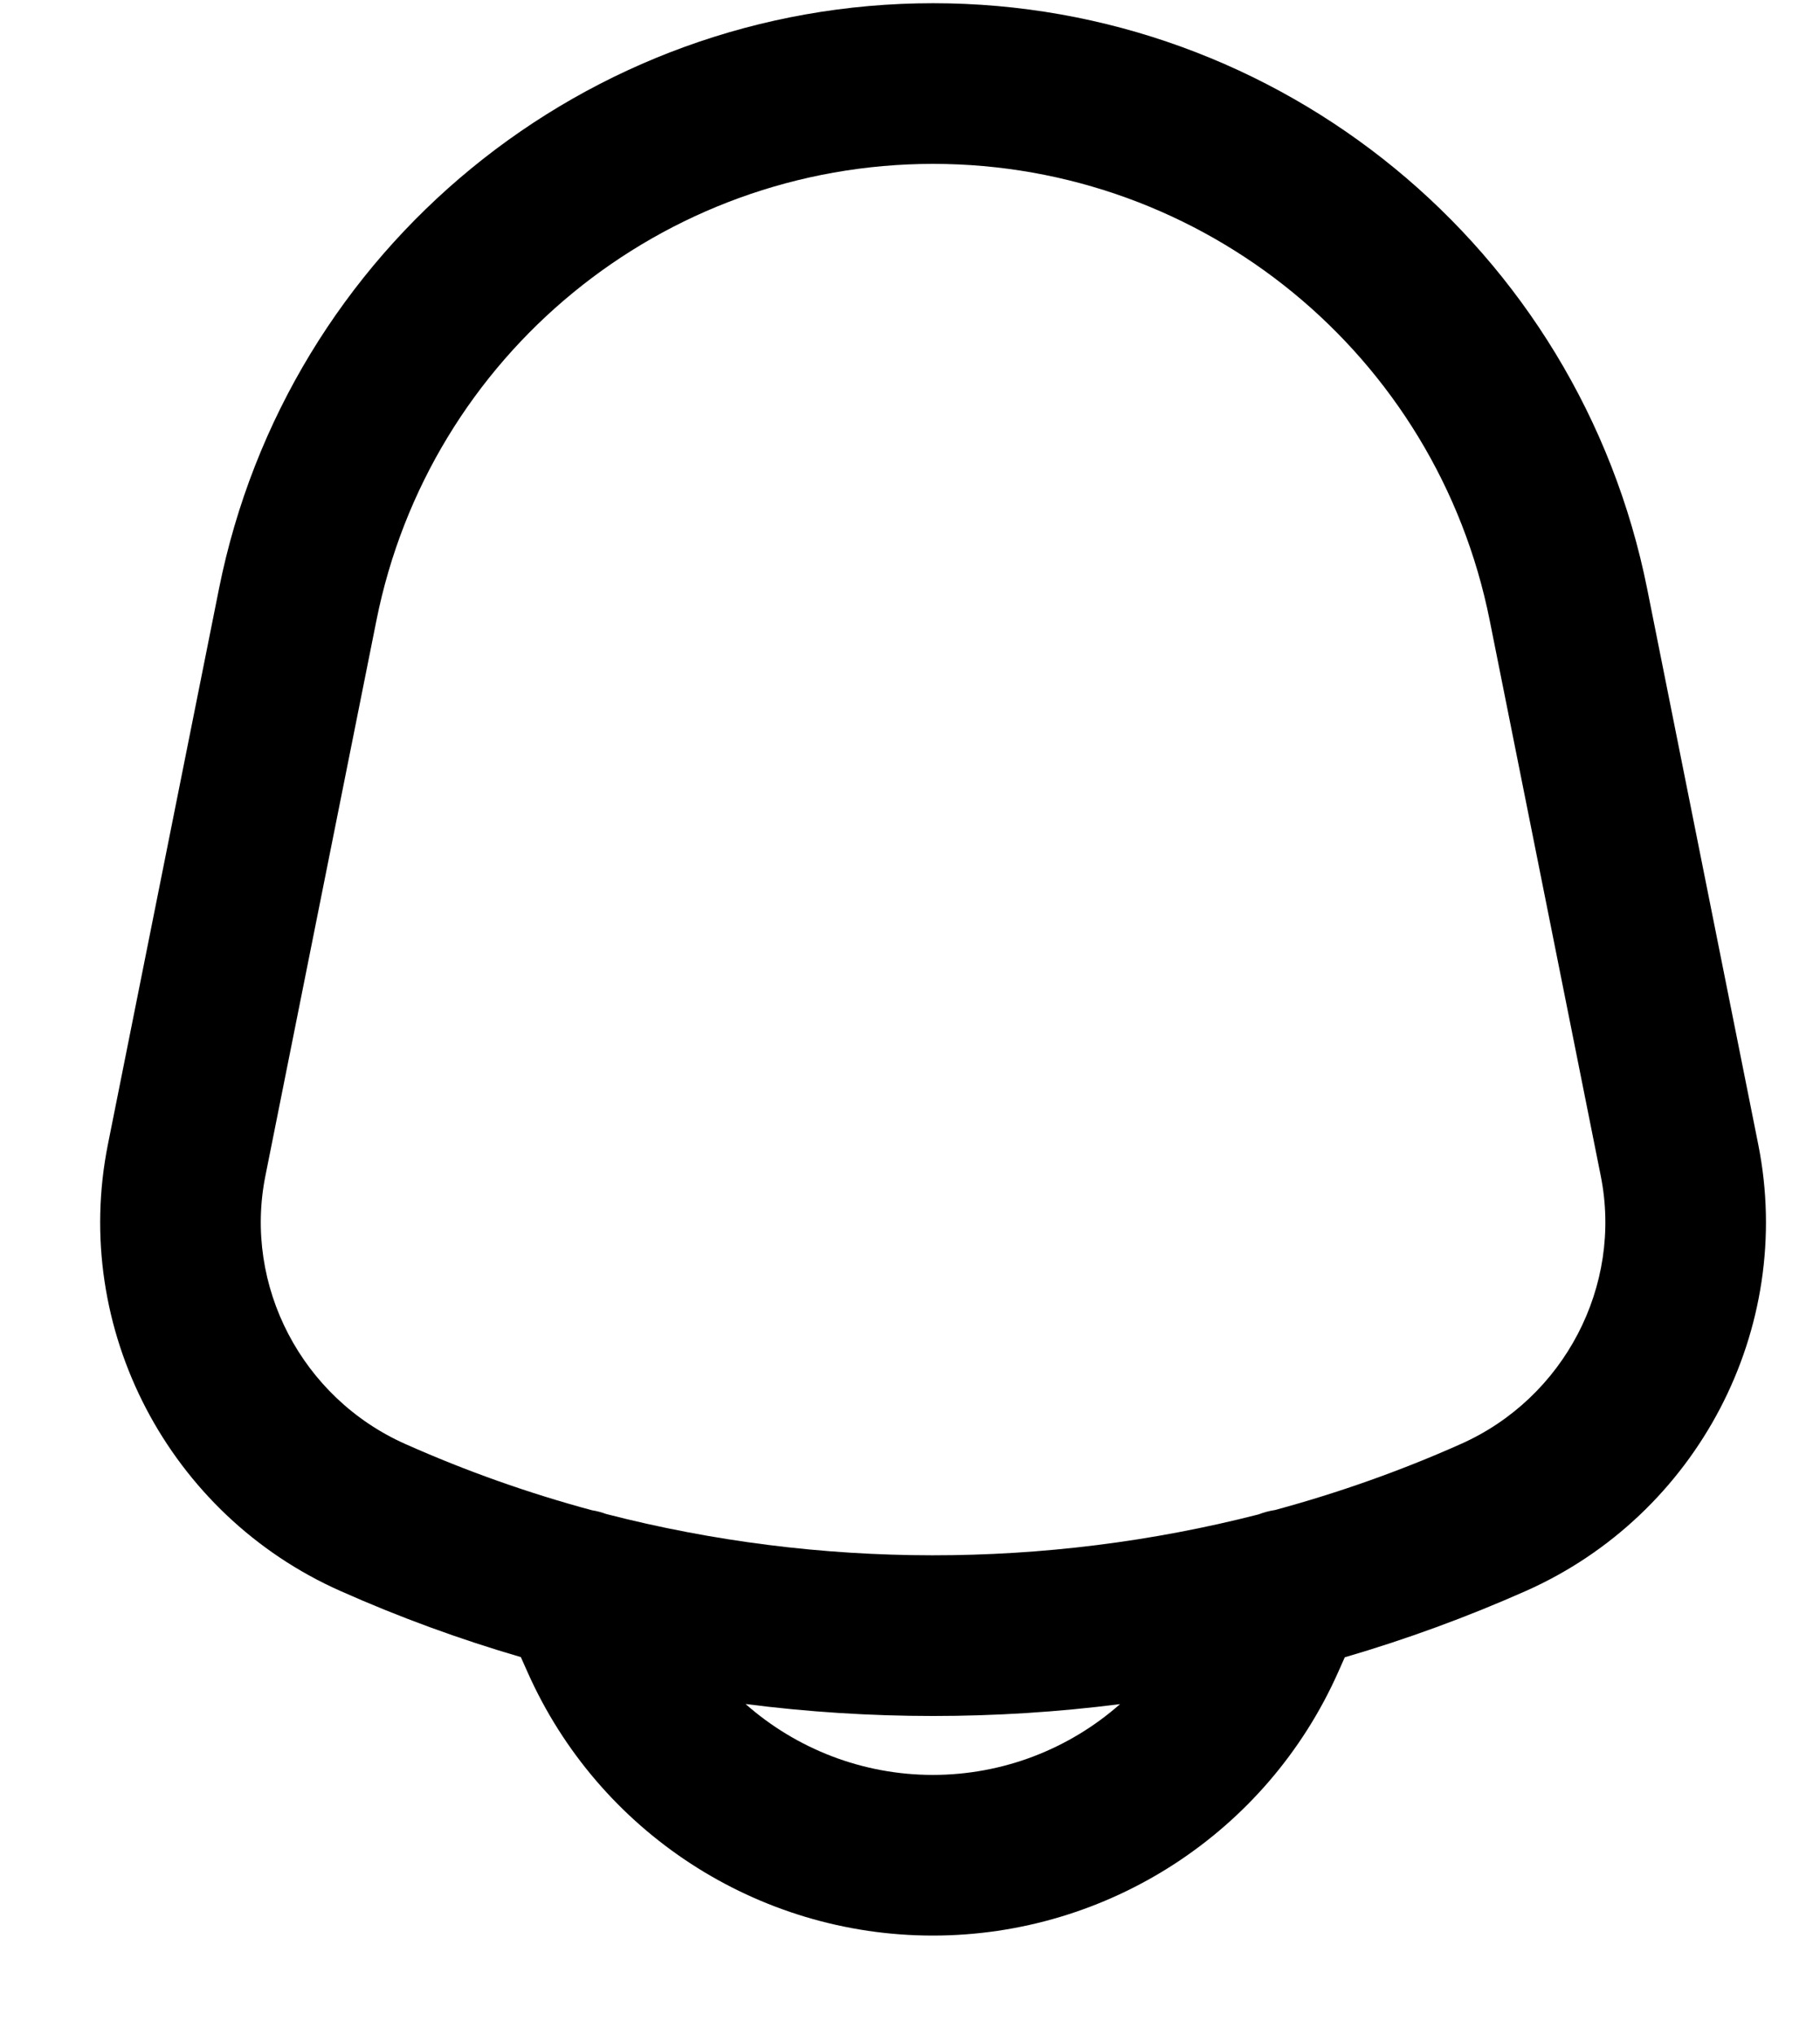 <svg width="17" height="19" viewBox="0 0 17 19" fill="none" xmlns="http://www.w3.org/2000/svg">
<path fill-rule="evenodd" clip-rule="evenodd" d="M8.716 0.03C5.473 0.03 2.681 2.319 2.045 5.499L1.008 10.684C0.663 12.409 1.579 14.143 3.178 14.853C3.728 15.098 4.292 15.304 4.865 15.471L4.927 15.61C5.592 17.106 7.076 18.071 8.713 18.071C10.351 18.071 11.835 17.106 12.5 15.61L12.561 15.473C13.136 15.305 13.702 15.098 14.254 14.853C15.852 14.143 16.768 12.409 16.423 10.684L15.386 5.499C14.75 2.319 11.958 0.03 8.716 0.03ZM11.909 14.098C11.856 14.106 11.804 14.12 11.755 14.139C9.762 14.649 7.654 14.648 5.662 14.135C5.619 14.119 5.574 14.107 5.529 14.1C4.935 13.94 4.353 13.734 3.787 13.482C2.82 13.053 2.273 12.005 2.479 10.978L3.516 5.793C4.011 3.314 6.188 1.53 8.716 1.53C11.243 1.53 13.42 3.314 13.915 5.793L14.952 10.978C15.158 12.005 14.611 13.053 13.644 13.482C13.081 13.733 12.5 13.938 11.909 14.098ZM6.964 15.909C8.124 16.058 9.301 16.058 10.462 15.91C9.988 16.328 9.37 16.571 8.713 16.571C8.056 16.571 7.438 16.327 6.964 15.909Z" fill="black"/>
</svg>
